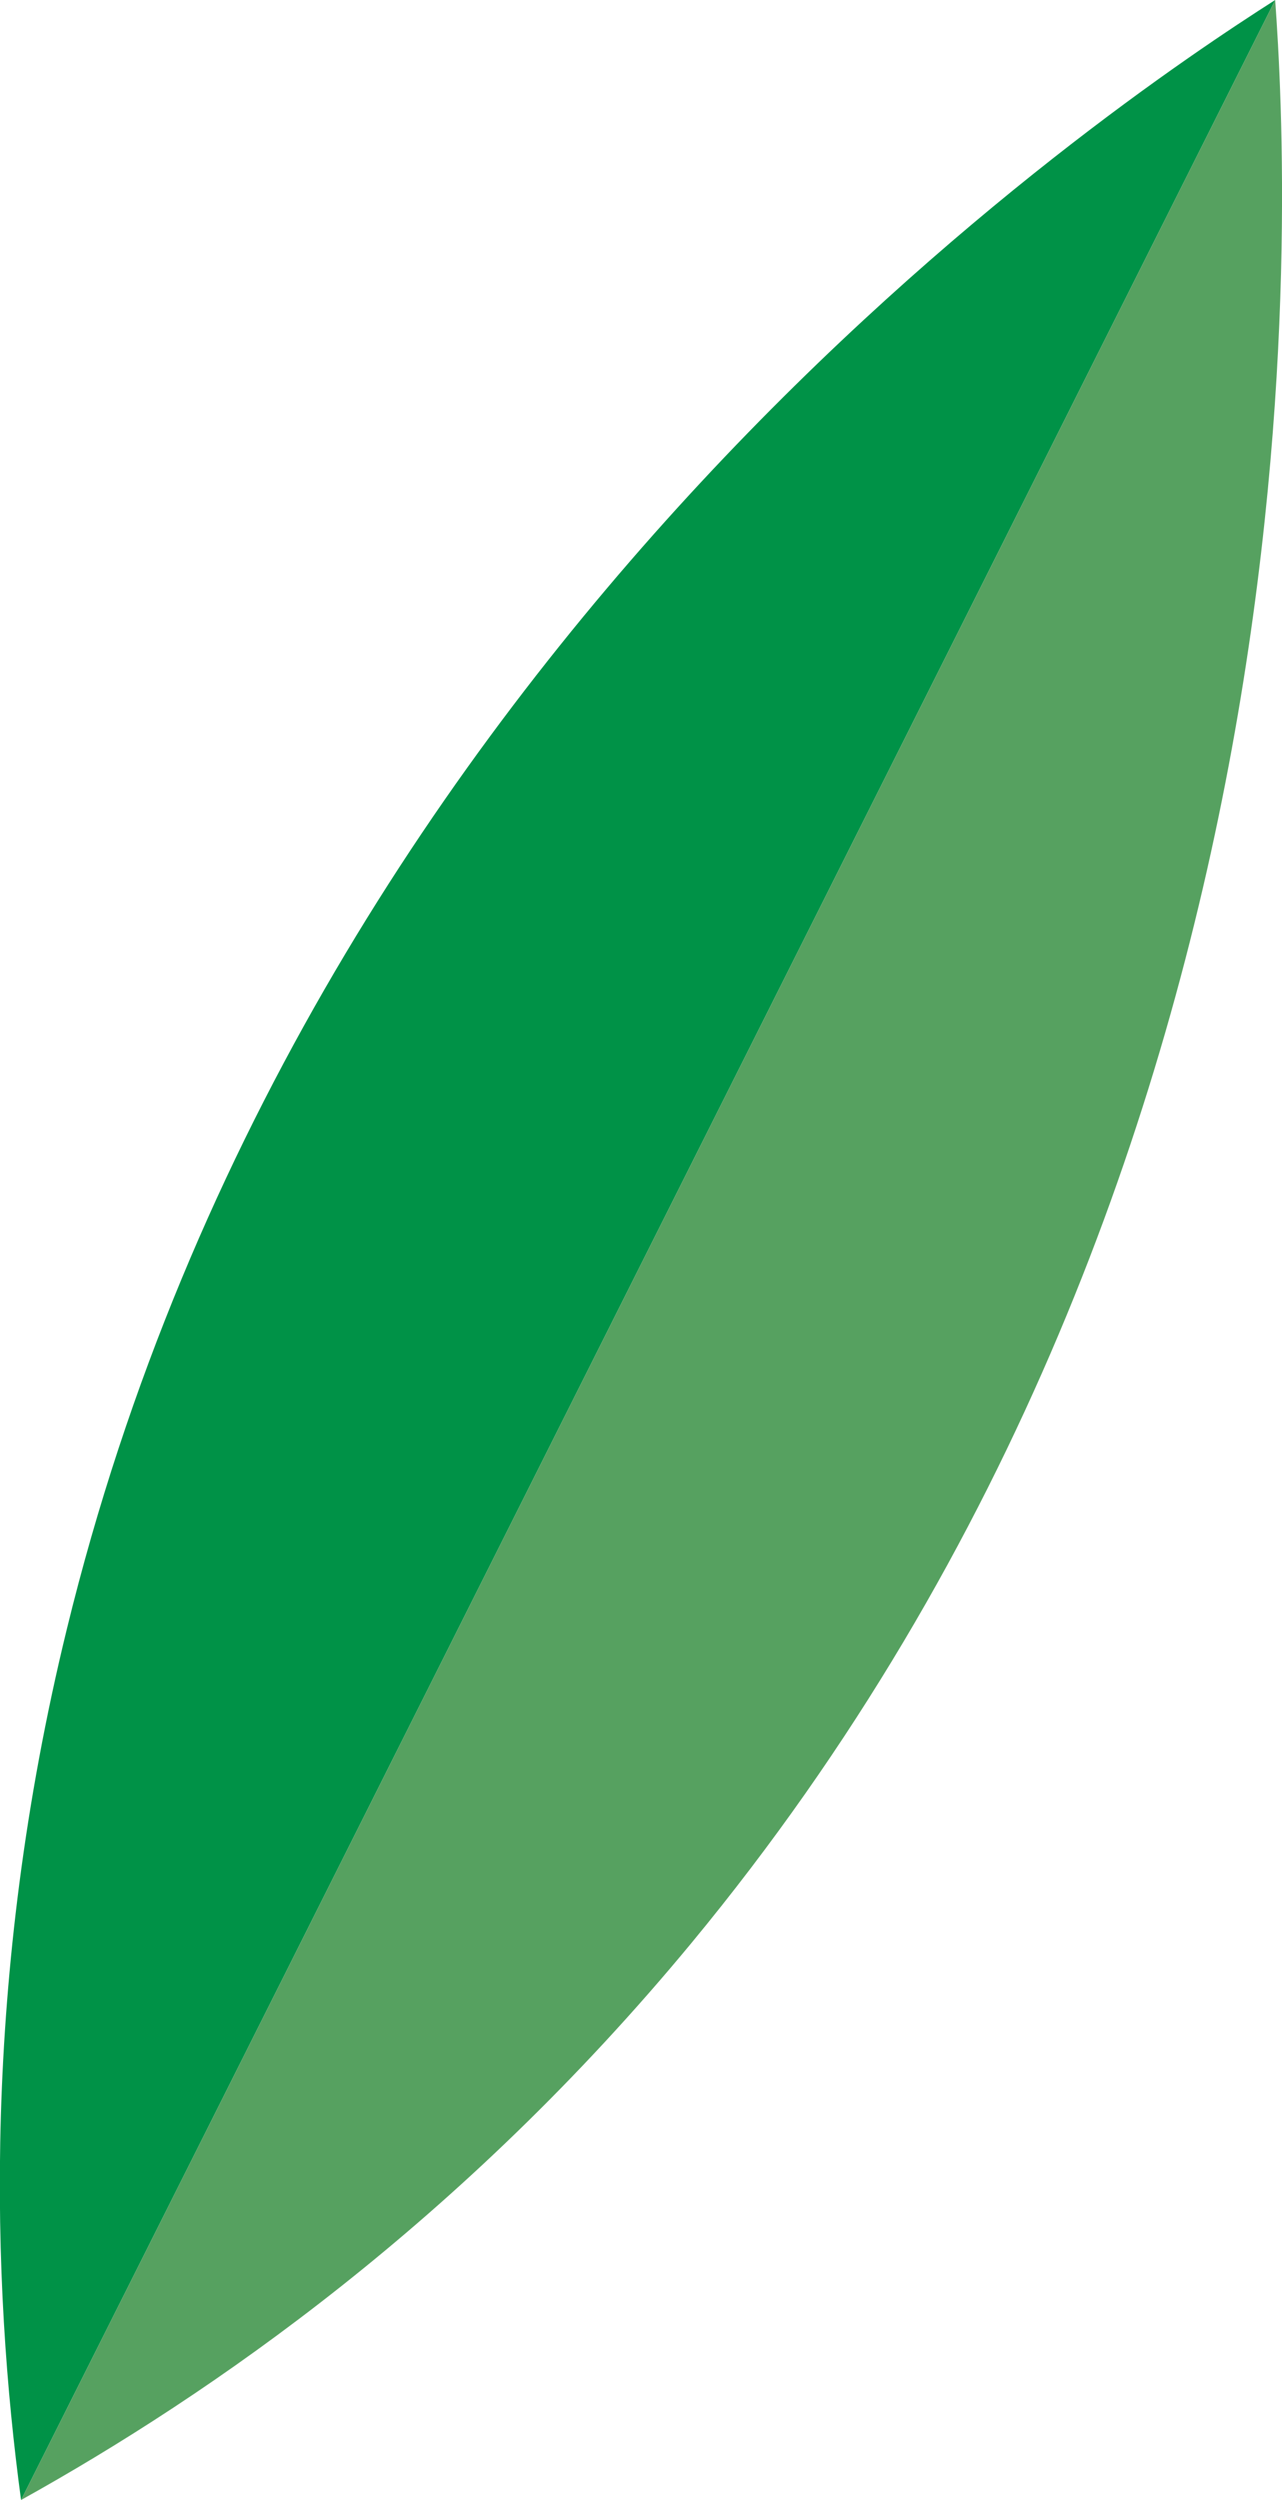 <?xml version="1.0" encoding="UTF-8"?>
<svg id="Layer_2" data-name="Layer 2" xmlns="http://www.w3.org/2000/svg" viewBox="0 0 41.4 80.73">
  <defs>
    <style>
      .cls-1 {
        fill: #56a160;
      }

      .cls-1, .cls-2 {
        stroke-width: 0px;
      }

      .cls-2 {
        fill: #009247;
      }
    </style>
  </defs>
  <g id="Layer_1-2" data-name="Layer 1">
    <g>
      <path class="cls-2" d="m.68,80.73c-.94-6.97-1.29-16.79,1.48-28.13C9.96,20.65,35.97,3.33,41.18,0"/>
      <path class="cls-1" d="m.68,80.73c6.15-3.42,14.23-9.01,21.66-18C43.29,37.37,41.62,6.17,41.18,0"/>
    </g>
  </g>
</svg>